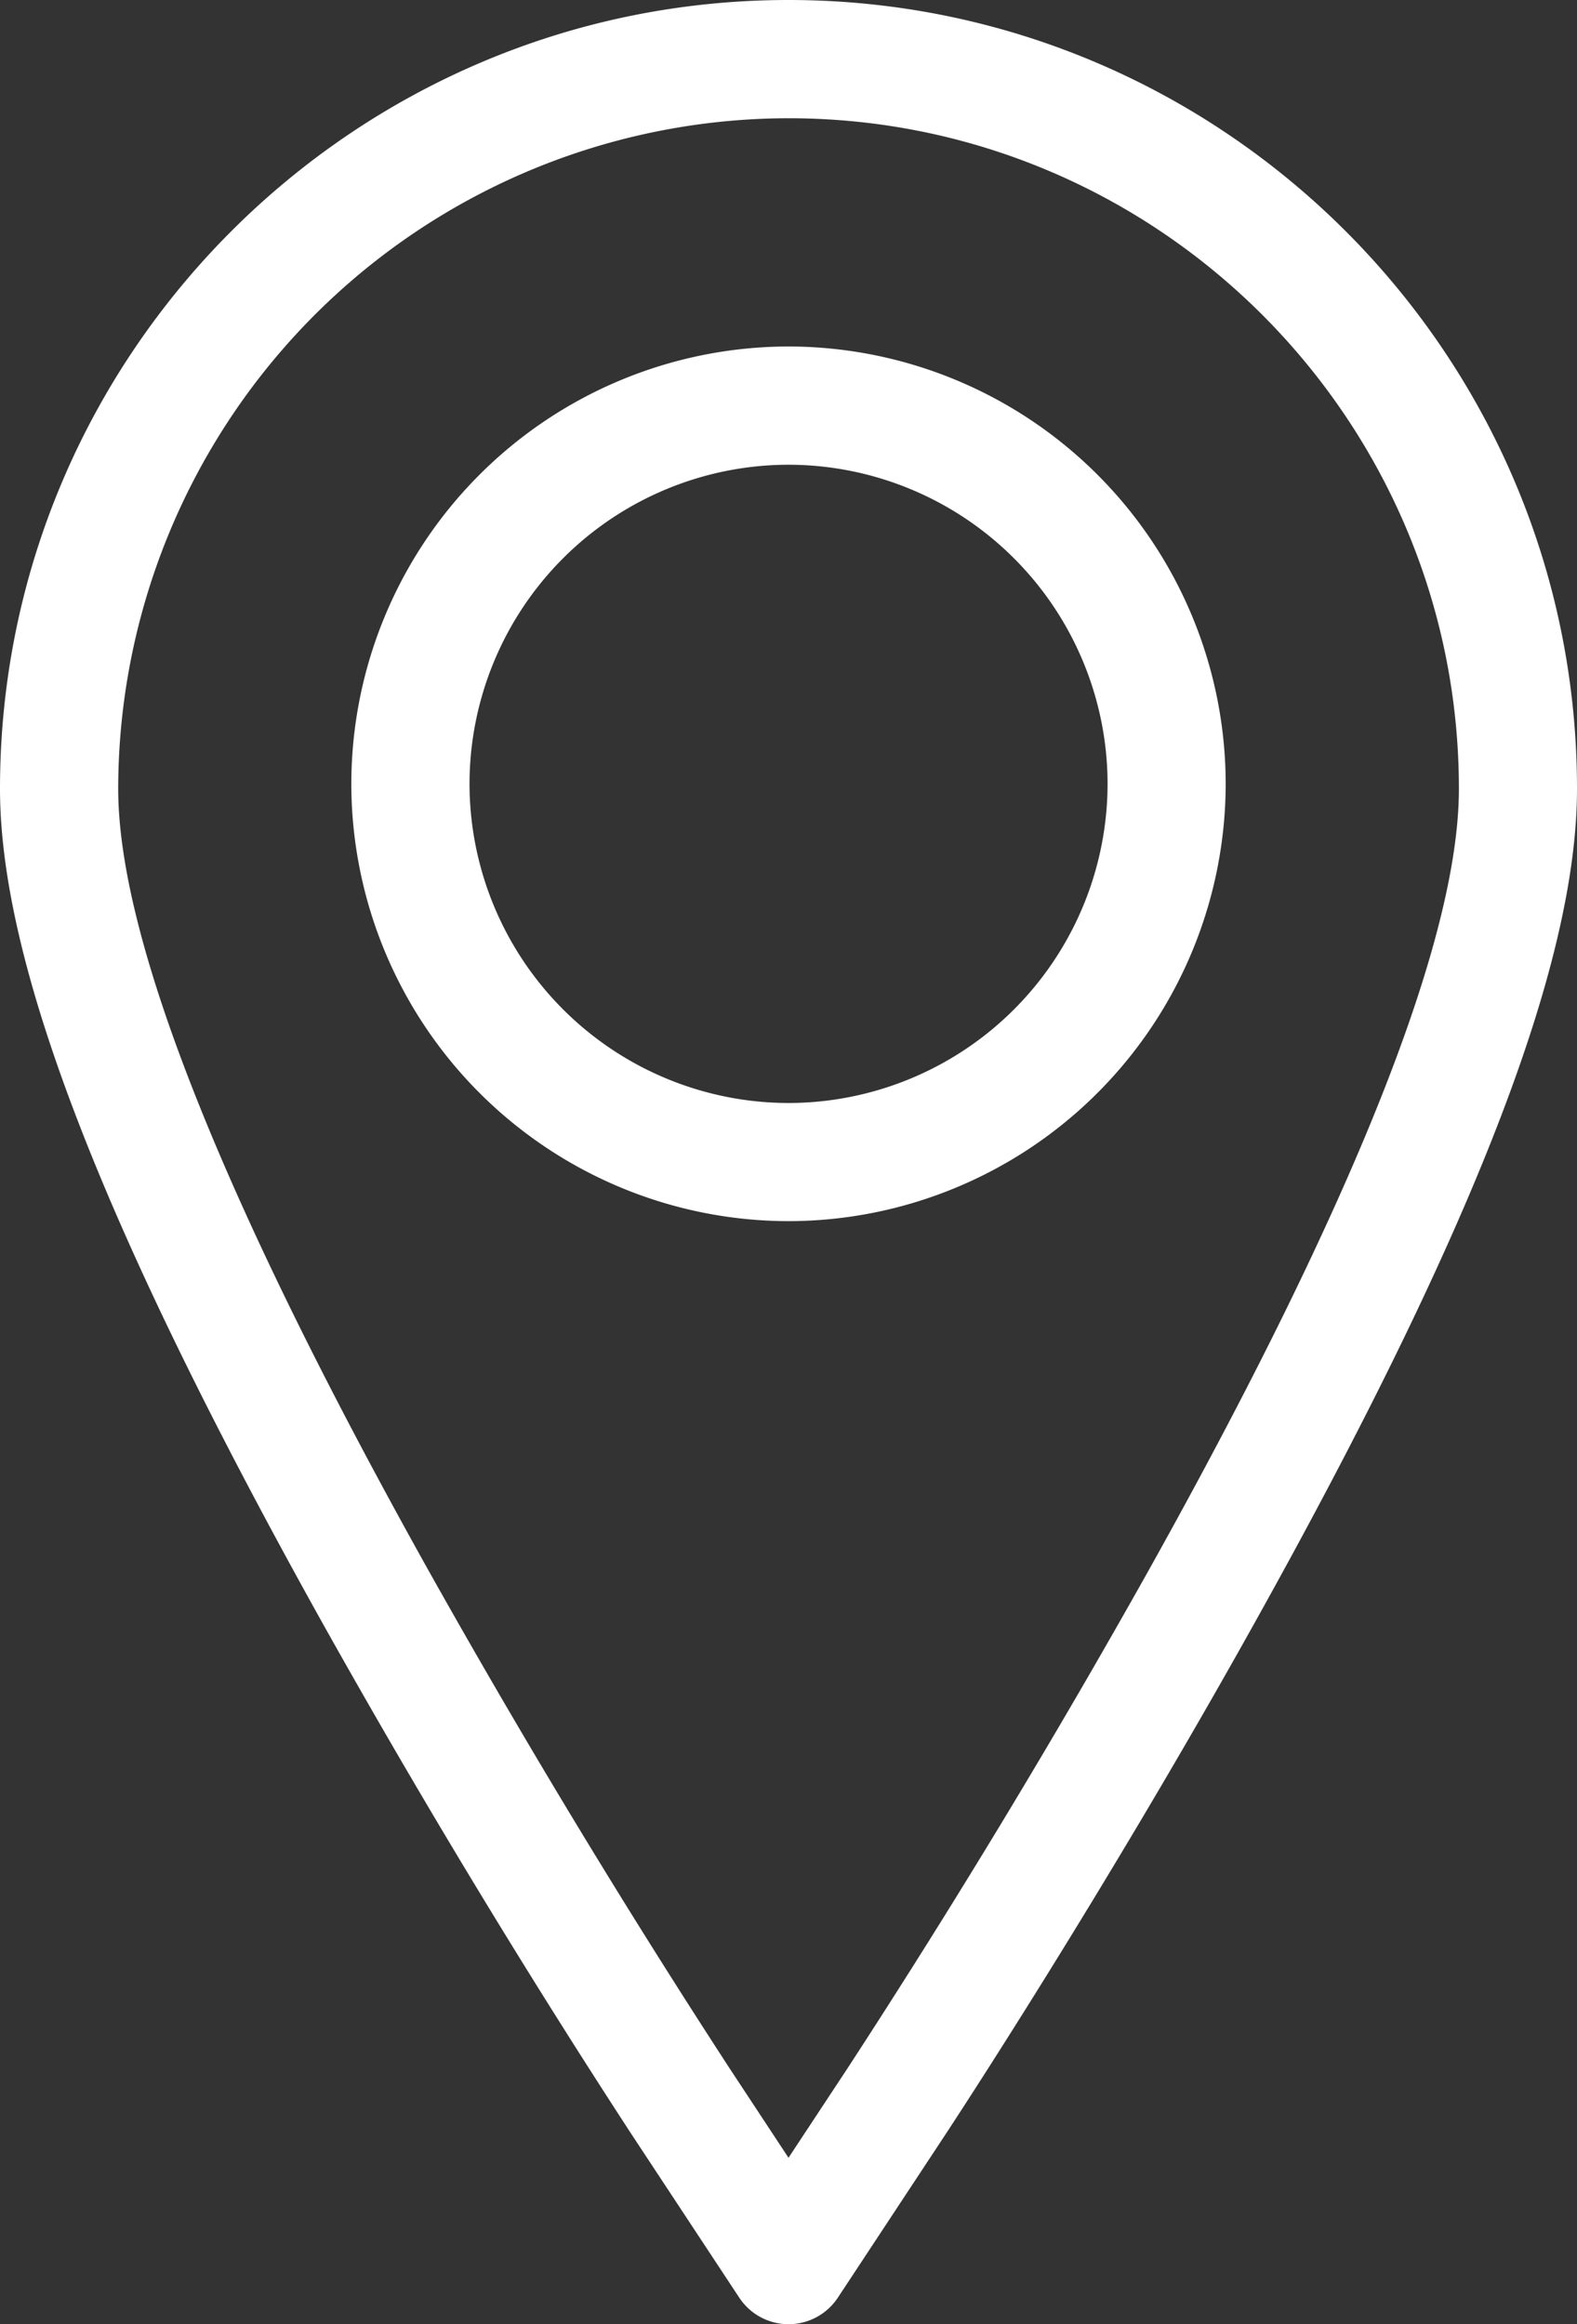 <svg xmlns="http://www.w3.org/2000/svg" style="isolation:isolate" width="16.29" height="24"><rect width="100%" height="100%" fill="#333333" stroke="none"/><defs><clipPath id="a"><path d="M0 0h16.29v24H0z"/></clipPath></defs><g clip-path="url(#a)"><path fill="none" d="M0 0h16.29v24H0z"/><path d="M8.145 0C3.654 0 0 3.654 0 8.145c0 1.805 1.063 4.55 3.344 8.638a92.13 92.13 0 0 0 3.172 5.245l1.12 1.698a.61.61 0 0 0 1.019 0l1.12-1.698c.064-.098 1.603-2.434 3.171-5.245 2.282-4.088 3.344-6.833 3.344-8.638C16.29 3.654 12.636 0 8.145 0zm3.736 16.188a90.427 90.427 0 0 1-3.125 5.168l-.611.926-.61-.926a91.14 91.14 0 0 1-3.125-5.168C2.294 12.396 1.221 9.69 1.221 8.145a6.932 6.932 0 0 1 6.924-6.924c3.818 0 6.925 3.106 6.925 6.924 0 1.545-1.073 4.251-3.189 8.043zM8.145 3.578a4.521 4.521 0 0 0-4.516 4.516 4.521 4.521 0 0 0 4.516 4.516 4.521 4.521 0 0 0 4.516-4.516 4.521 4.521 0 0 0-4.516-4.516zm0 7.812A3.3 3.3 0 0 1 4.85 8.094a3.299 3.299 0 0 1 3.295-3.295 3.3 3.3 0 0 1 3.296 3.295 3.3 3.3 0 0 1-3.296 3.296z" fill-rule="evenodd" fill="#FFF"/></g></svg>